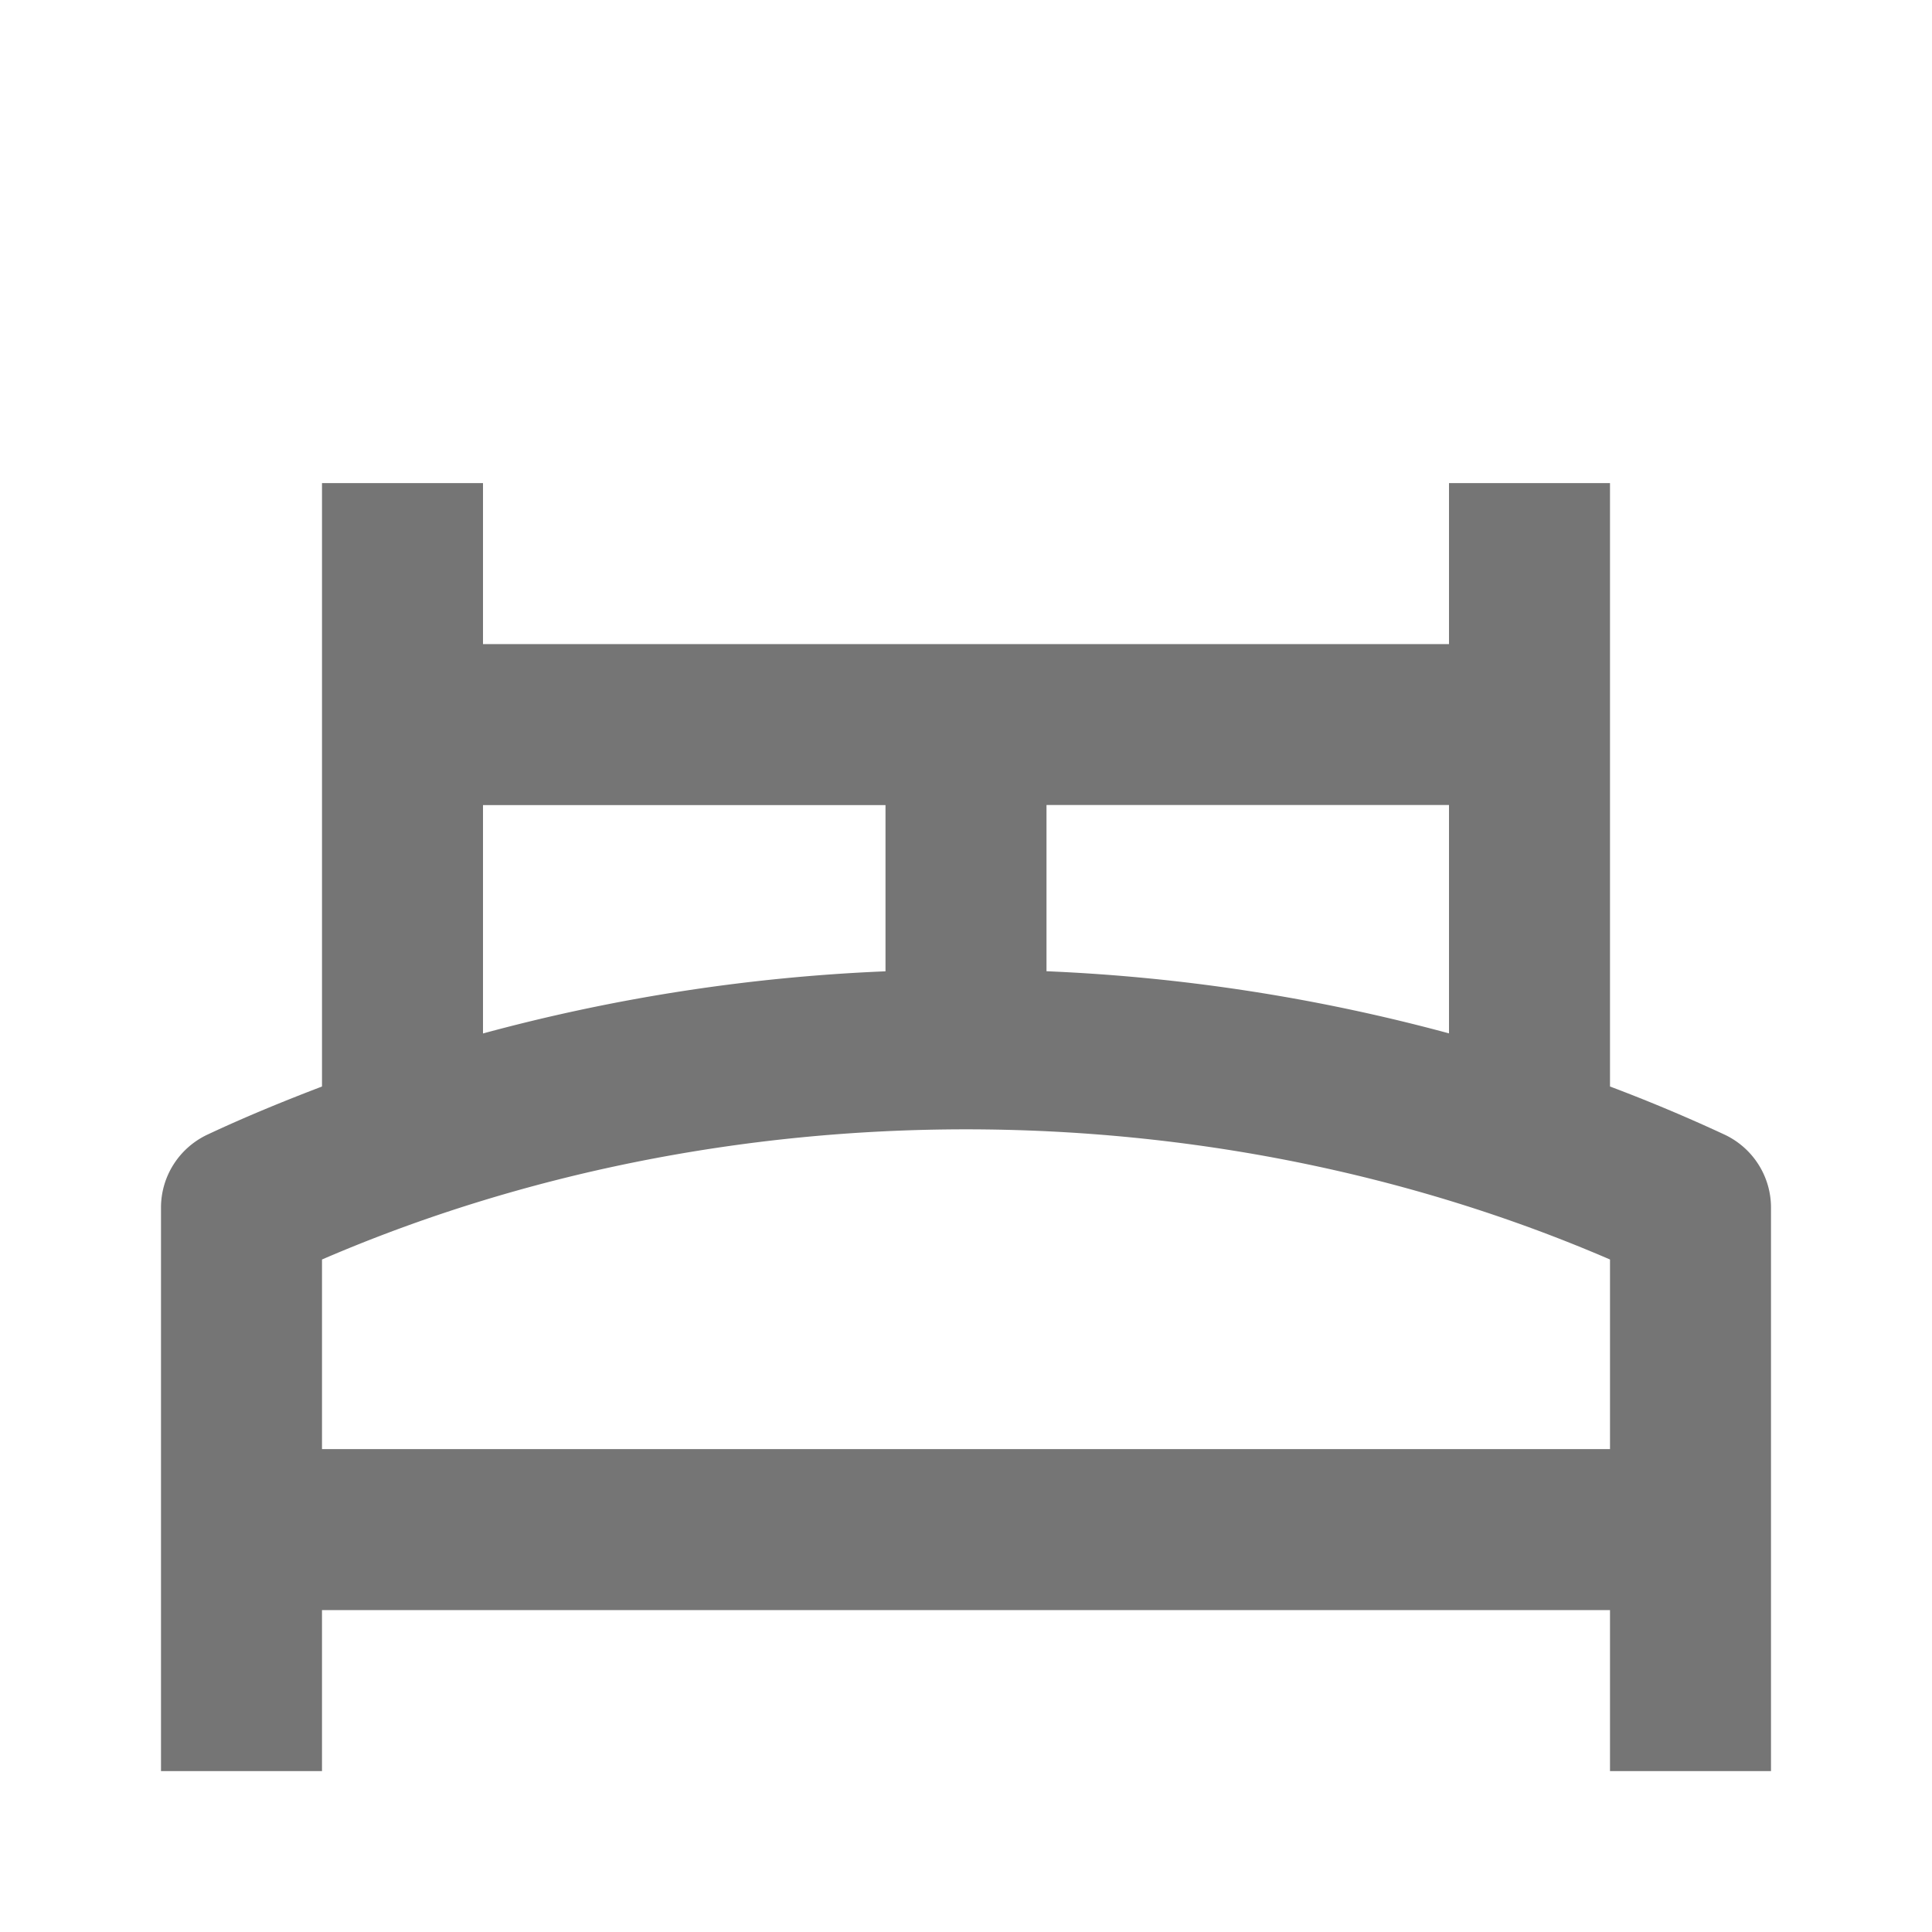 <svg xmlns="http://www.w3.org/2000/svg" width="24" height="24.001"><path fill="none" d="M0 0h24v24.001H0z"/><path fill="#757575" d="M21.426 14.096A20.532 20.532 0 0 0 20 13.497V6.001h-2v2H6v-2H4v7.496c-.482.184-.96.38-1.426.599-.35.166-.574.518-.574.905v7h2v-2h16v2h2v-7c0-.387-.224-.739-.574-.905zM18 10.001v2.836a22.769 22.769 0 0 0-5-.772V10h5zm-12 0h5v2.065a22.65 22.65 0 0 0-5 .772v-2.837zm-2 5.645c4.997-2.156 11.003-2.156 16 0v2.355H4v-2.355z"/></svg>